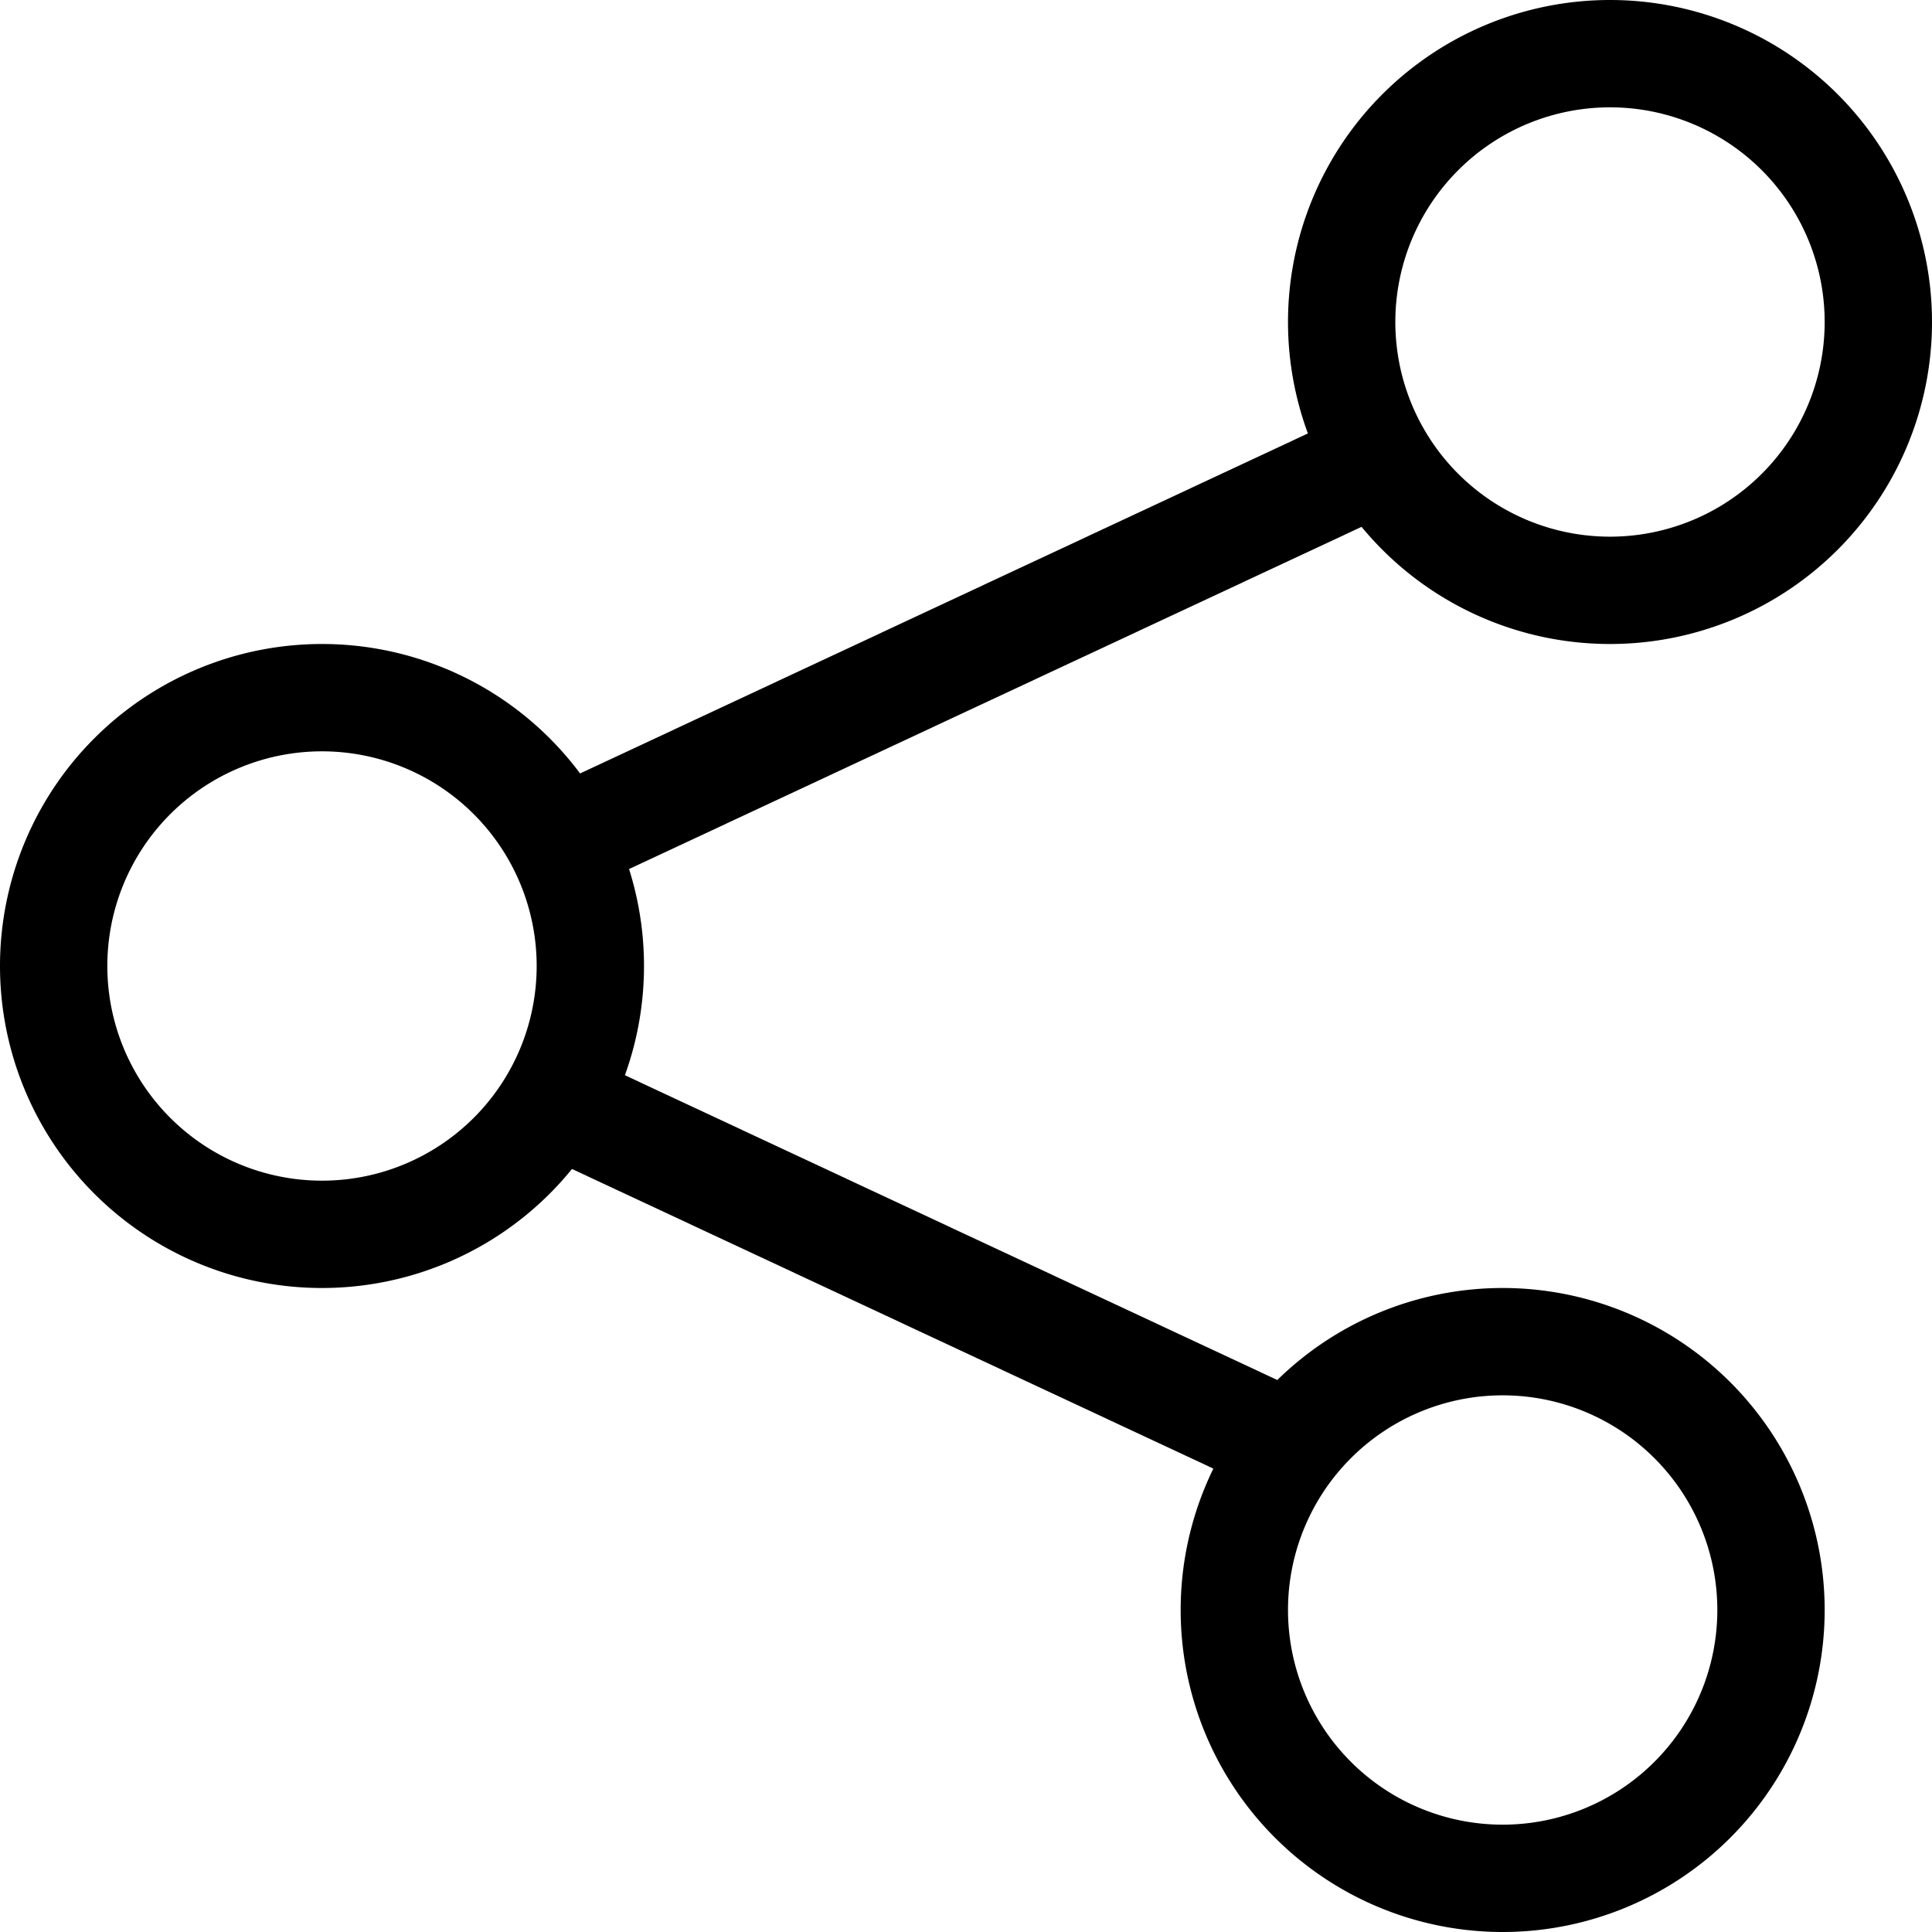 <svg xmlns="http://www.w3.org/2000/svg" viewBox="0 0 18 18"><title>share-icon</title><g id="Layer_2" data-name="Layer 2"><g id="Layer_1-2" data-name="Layer 1"><line x1="11.26" y1="13.11" x2="5.93" y2="10.62" style="fill:none;stroke:#000;stroke-linecap:square;stroke-miterlimit:10"/><line x1="12.1" y1="4.63" x2="5.4" y2="7.76" style="fill:none;stroke:#000;stroke-linecap:square;stroke-miterlimit:10"/><path d="M15,1a2,2,0,1,1-2,2,2,2,0,0,1,2-2m0-1a3,3,0,1,0,3,3,3,3,0,0,0-3-3Z" style="fill:#000"/><path d="M14,13a2,2,0,1,1-2,2,2,2,0,0,1,2-2m0-1a3,3,0,1,0,3,3,3,3,0,0,0-3-3Z" style="fill:#000"/><path d="M3,7A2,2,0,1,1,1,9,2,2,0,0,1,3,7M3,6A3,3,0,1,0,6,9,3,3,0,0,0,3,6Z" style="fill:#000"/></g></g></svg>